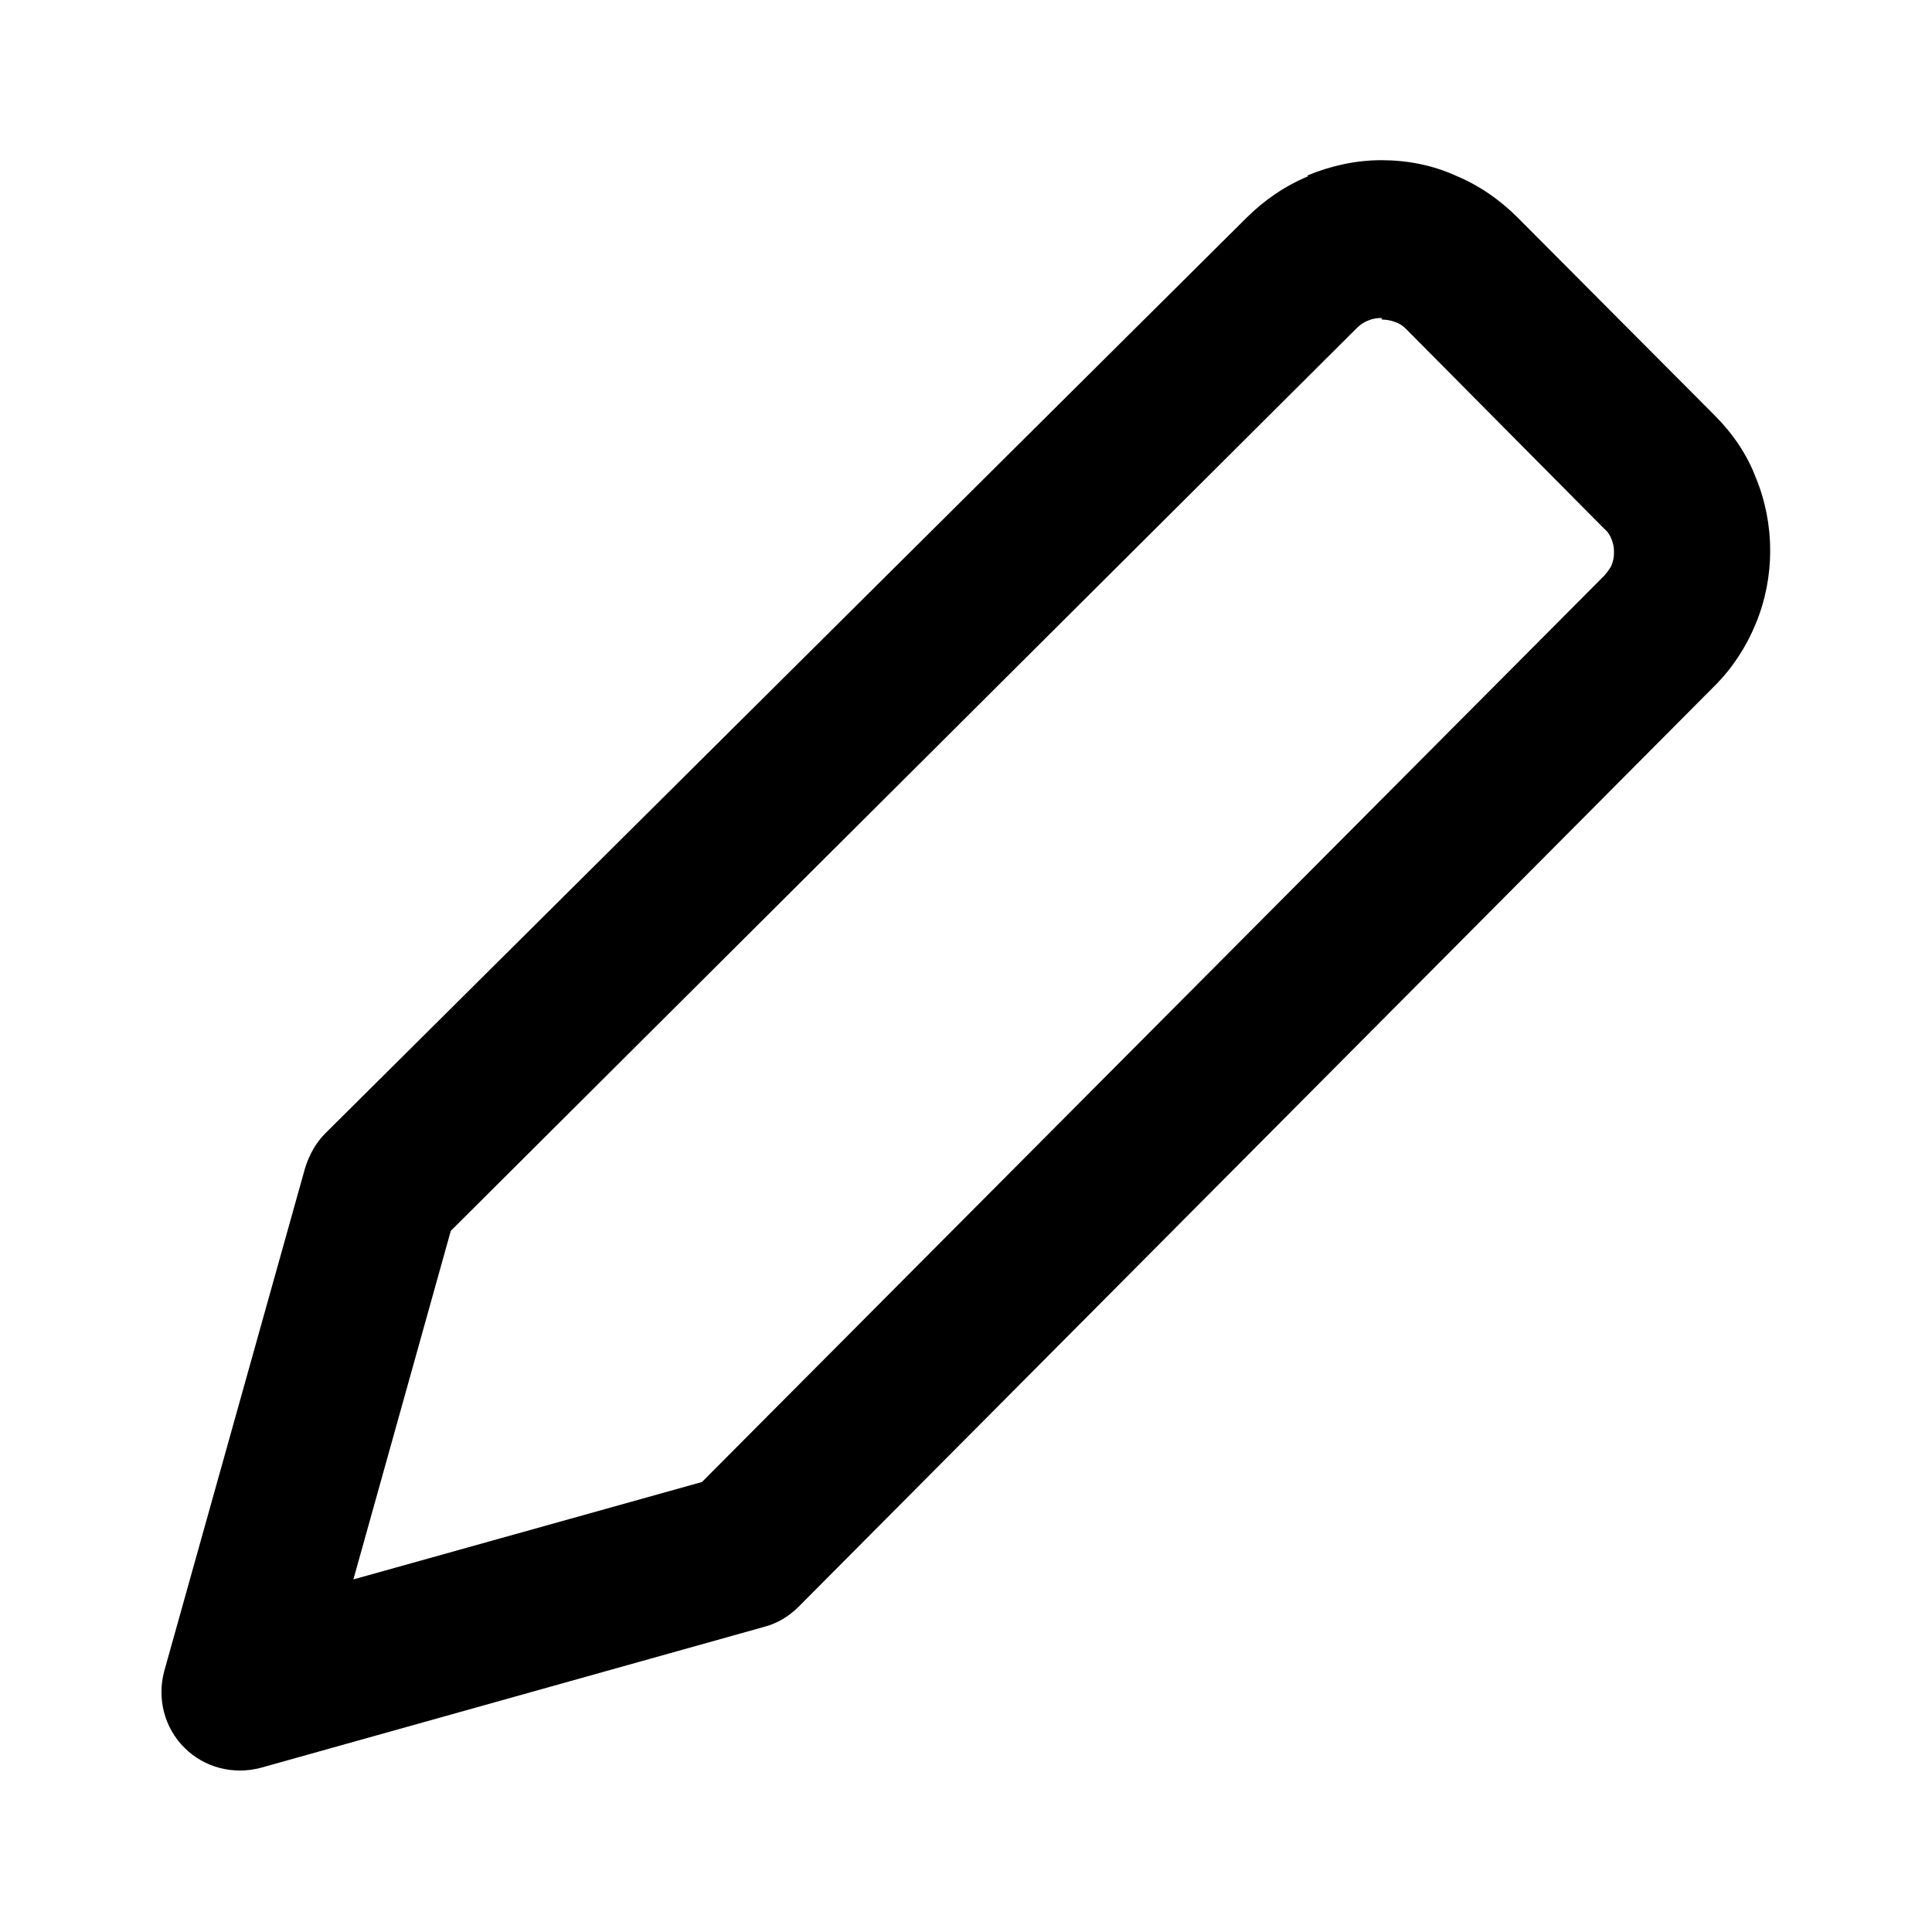<svg viewBox="0 0 24 24" xmlns="http://www.w3.org/2000/svg" data-title="PenOutline" fill="currentColor" stroke="none">
  <path fill-rule="evenodd" d="m17.16,3.95c-.06,0-.11.01-.16.03-.05.02-.1.05-.14.09h0S5.6,15.29,5.6,15.29l-1.21,4.33,4.33-1.21,11.21-11.26s.07-.08.09-.13c.02-.05.03-.1.03-.16s-.01-.11-.03-.16c-.02-.05-.05-.1-.09-.13h0s-2.46-2.48-2.46-2.48c-.04-.04-.08-.07-.14-.09-.05-.02-.11-.03-.16-.03Zm-.92-1.77c.29-.12.6-.19.92-.19s.63.06.92.19c.29.12.55.3.77.52l2.45,2.46h0c.22.22.4.48.51.77.12.29.18.6.18.91s-.06.62-.18.91c-.12.29-.29.55-.51.77h0s-11.38,11.44-11.38,11.44c-.12.12-.27.21-.43.25l-6.25,1.75c-.34.09-.7,0-.95-.25-.25-.25-.34-.61-.25-.95l1.75-6.25c.05-.16.13-.31.25-.43L15.48,2.71c.22-.22.48-.4.77-.52Z"/>
</svg>
